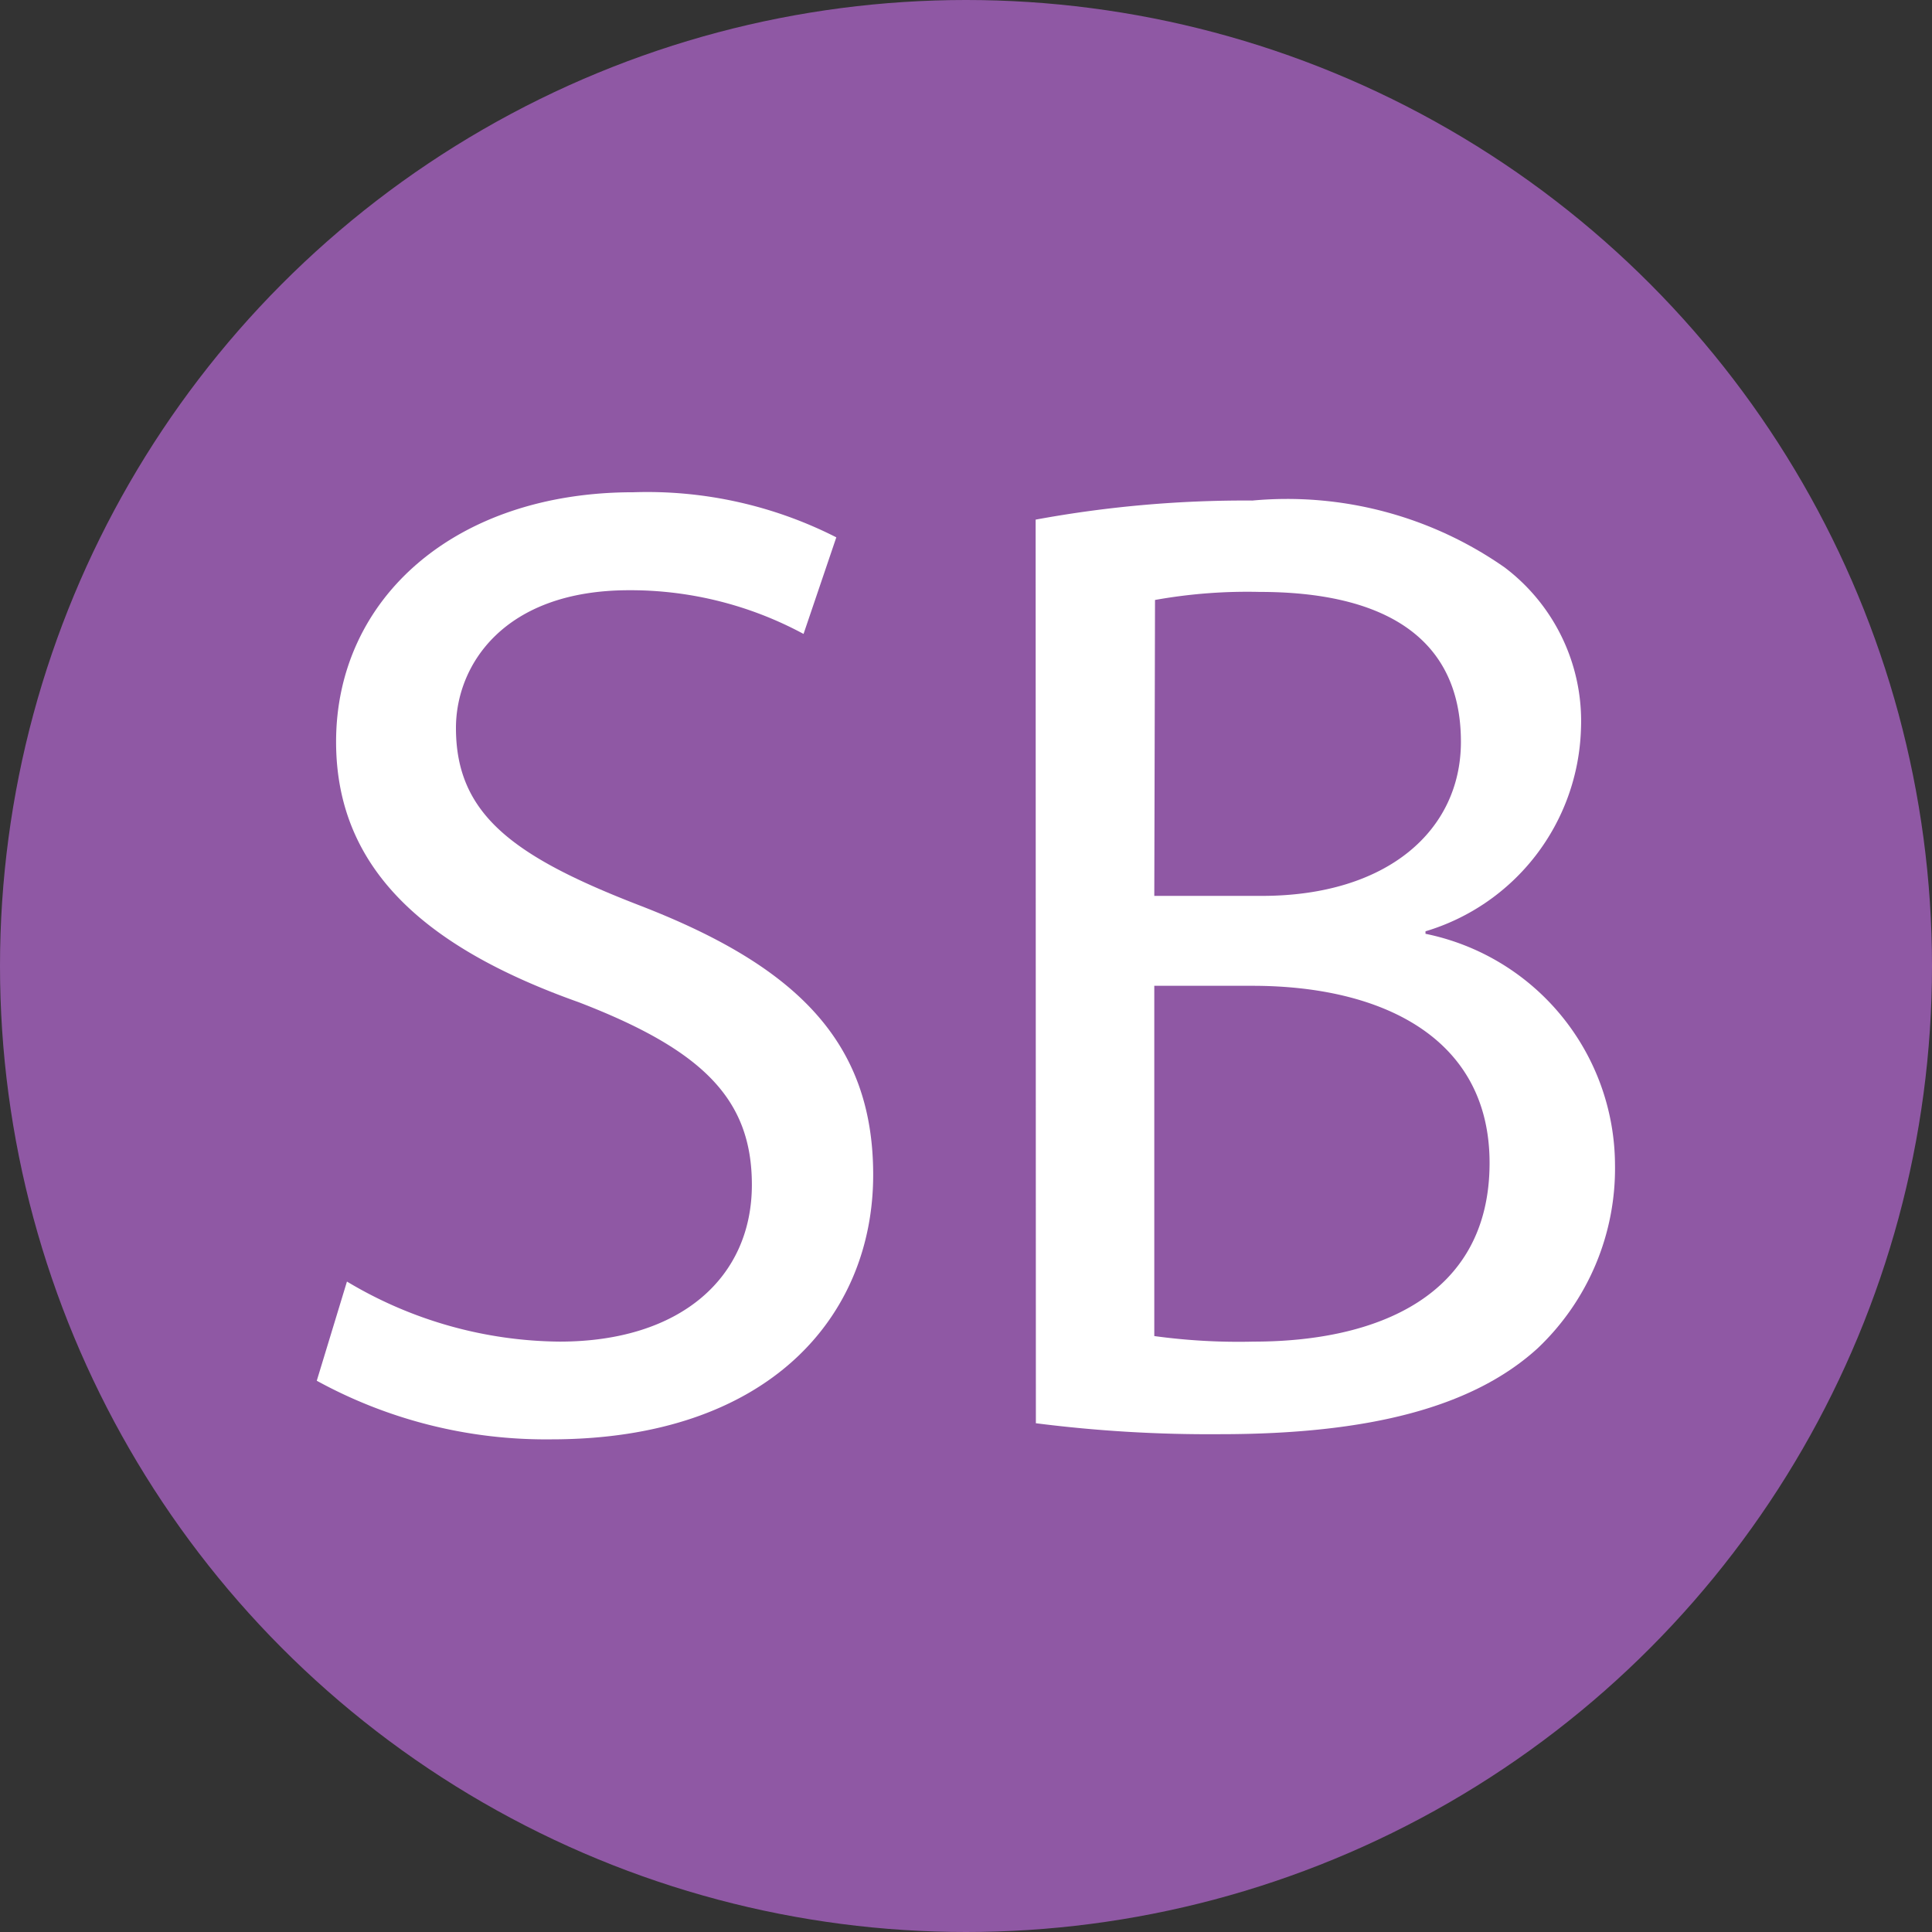 <svg id="Layer_1" data-name="Layer 1" xmlns="http://www.w3.org/2000/svg" viewBox="0 0 24 24"><rect x="0" y="0" width="24" height="24" fill="#333333" stroke="none"/><defs><style>.cls-1{fill:#8f58a4;}.cls-2{fill:#fff;}</style></defs><title>Models</title><circle class="cls-1" cx="12" cy="12" r="12"/><path class="cls-2" d="M4.31,15.92a5.218,5.218,0,0,0,2.642.746c1.507,0,2.388-.8,2.388-1.948,0-1.066-.611-1.675-2.151-2.268-1.862-.662-3.014-1.627-3.014-3.235,0-1.778,1.473-3.1,3.691-3.1a5.18,5.18,0,0,1,2.523.56l-.407,1.2a4.529,4.529,0,0,0-2.167-.543c-1.558,0-2.151.932-2.151,1.711,0,1.066.7,1.592,2.27,2.2,1.93.744,2.913,1.676,2.913,3.351,0,1.761-1.3,3.286-4,3.286a5.914,5.914,0,0,1-2.912-.728Z"/><path class="cls-2" d="M12.865,6.455a14.326,14.326,0,0,1,2.693-.237,4.713,4.713,0,0,1,3.132.83,2.392,2.392,0,0,1,.949,2.016,2.709,2.709,0,0,1-1.931,2.505V11.6a2.941,2.941,0,0,1,2.354,2.861A3.076,3.076,0,0,1,19.1,16.75c-.8.728-2.083,1.066-3.946,1.066a17,17,0,0,1-2.286-.136Zm1.474,4.674h1.337c1.558,0,2.472-.813,2.472-1.914,0-1.337-1.016-1.862-2.5-1.862a6.49,6.49,0,0,0-1.3.1Zm0,5.468a7.693,7.693,0,0,0,1.235.069c1.525,0,2.93-.56,2.93-2.22,0-1.556-1.337-2.2-2.946-2.2H14.339Z"/></svg>